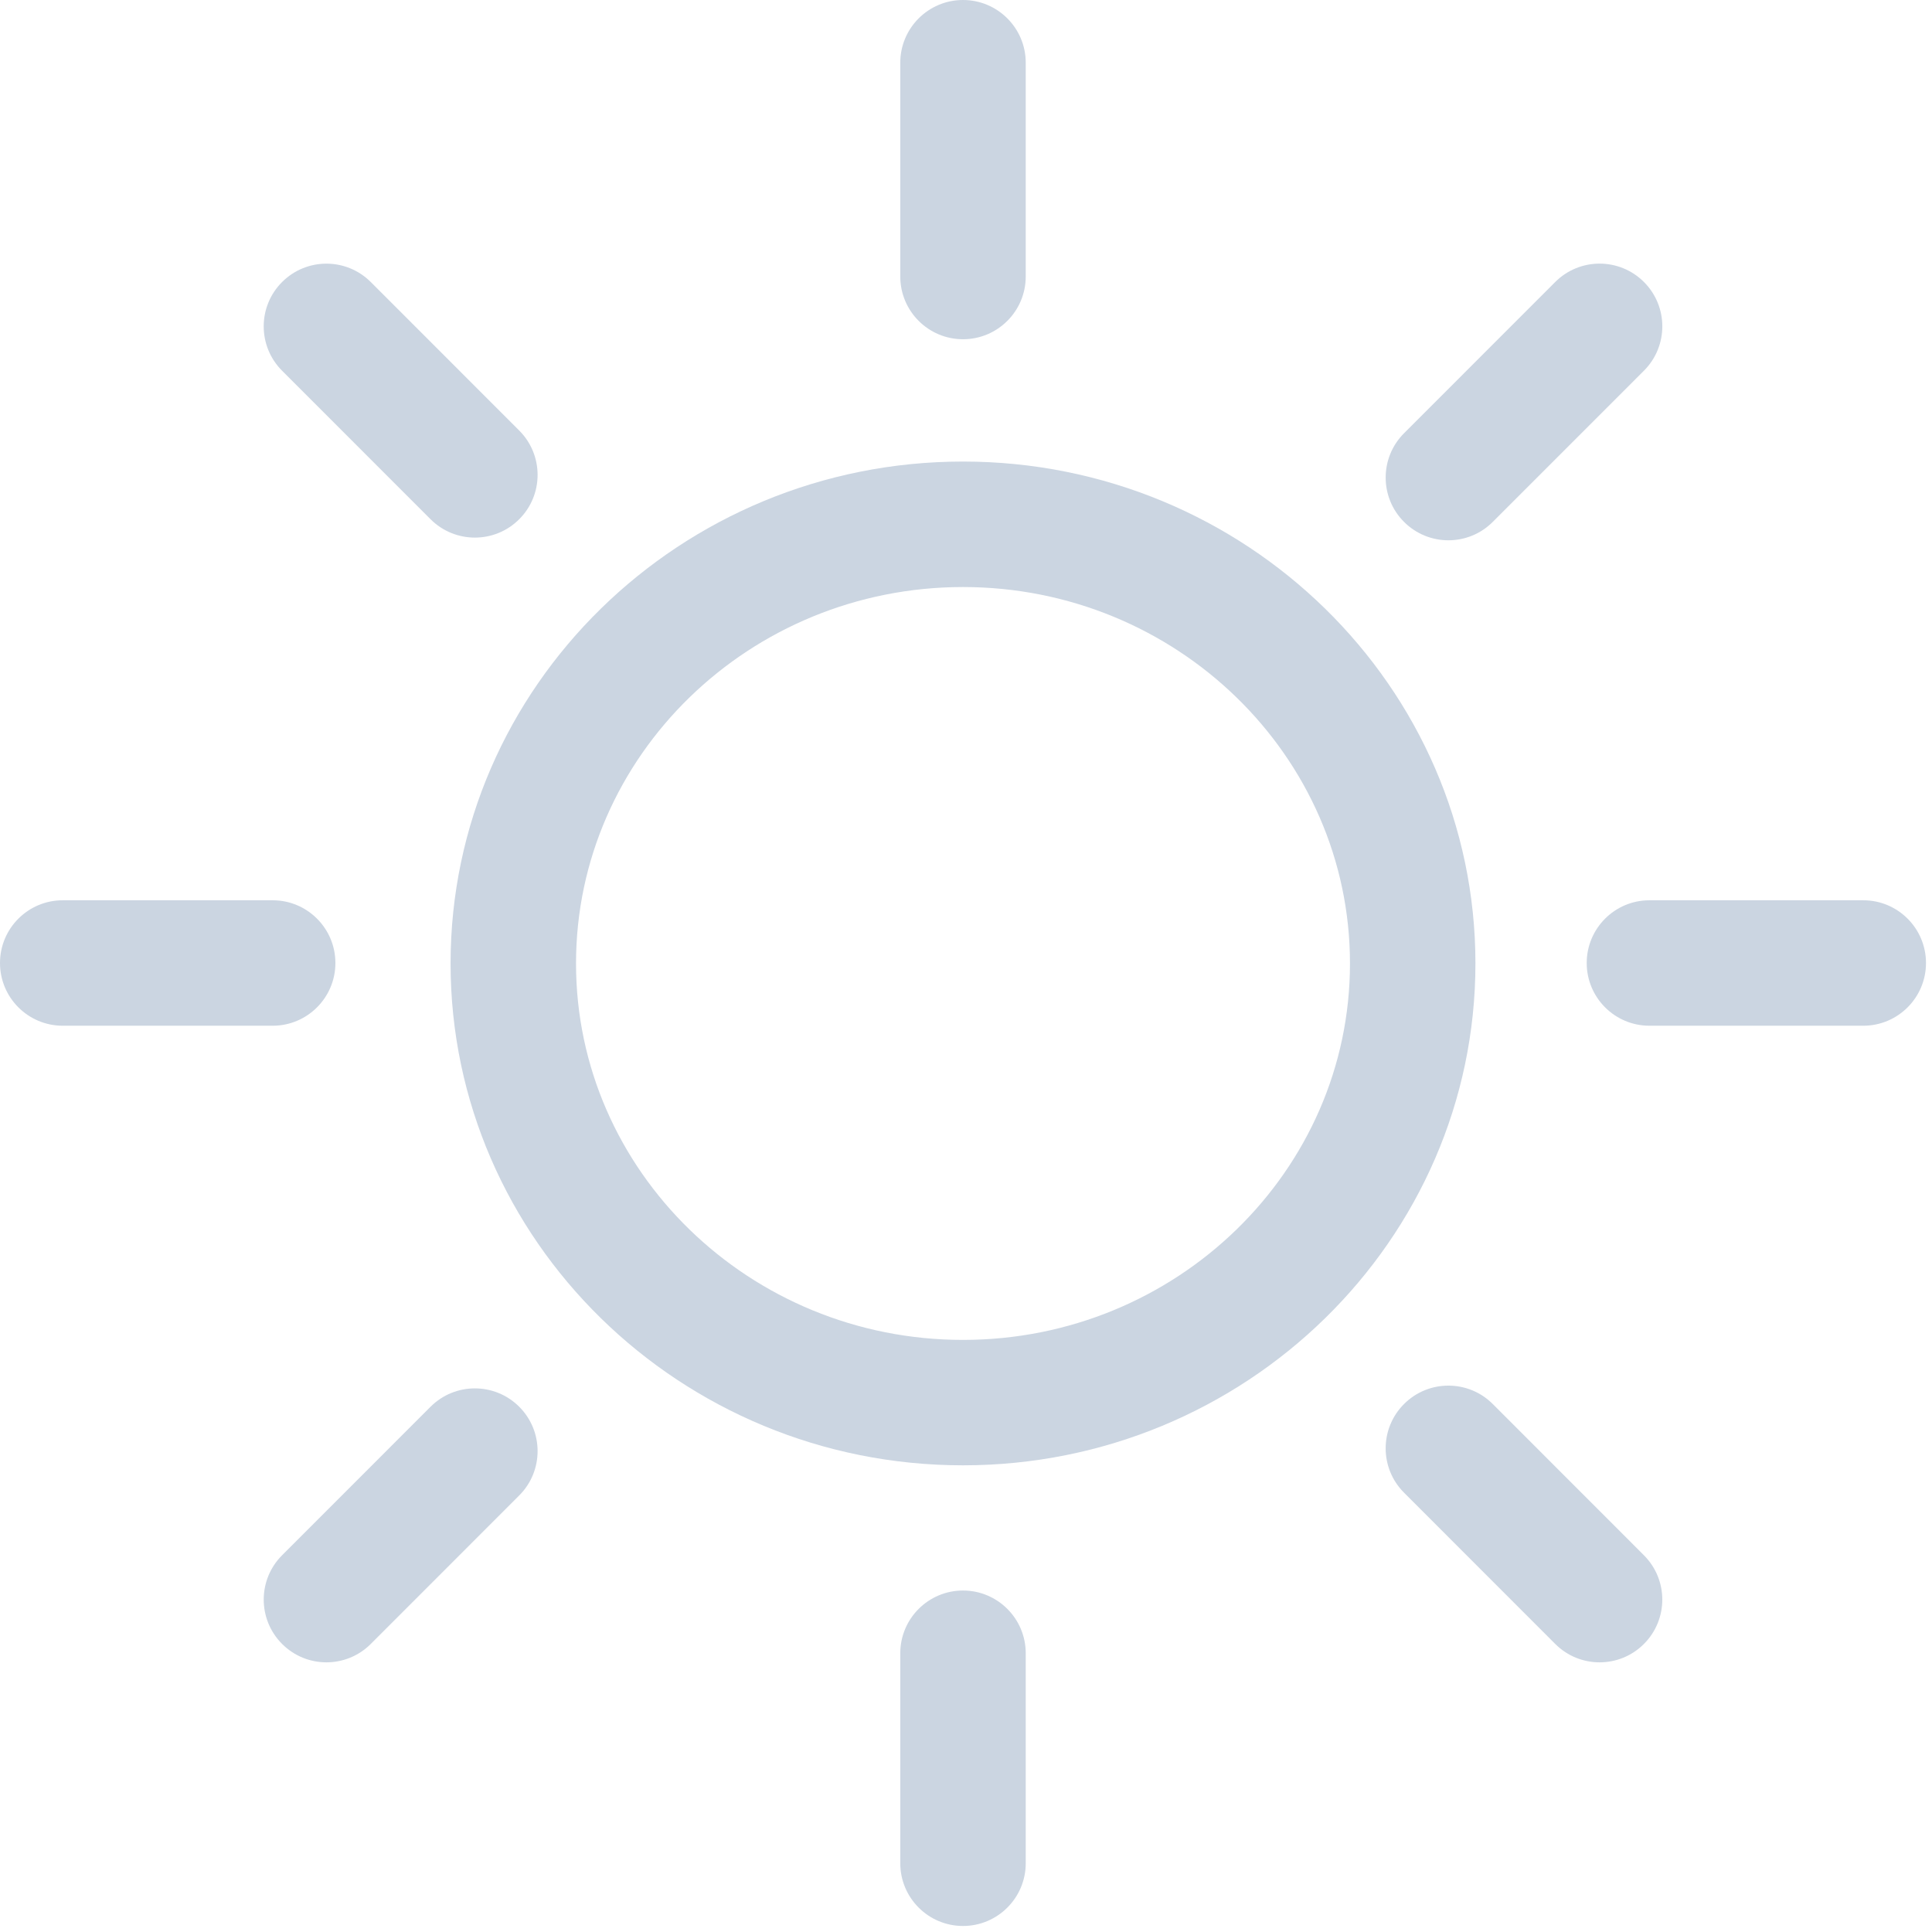 <svg width="154" height="154" viewBox="0 0 154 154" fill="none" xmlns="http://www.w3.org/2000/svg">
<path d="M76.761 36.79C54.239 36.79 35.915 54.736 35.915 76.796C35.915 98.853 54.239 116.801 76.761 116.801C99.283 116.801 117.607 98.852 117.607 76.796C117.607 54.735 99.283 36.79 76.761 36.79ZM76.761 106.804C59.752 106.804 45.915 93.341 45.915 76.799C45.915 60.253 59.754 46.793 76.761 46.793C93.77 46.793 107.607 60.254 107.607 76.799C107.607 93.341 93.77 106.804 76.761 106.804Z" fill="#CBD5E1"/>
<path d="M76.761 27.041C79.521 27.041 81.761 24.802 81.761 22.041V5C81.761 2.24 79.521 0 76.761 0C74.001 0 71.761 2.24 71.761 5V22.041C71.761 24.802 74.001 27.041 76.761 27.041Z" fill="#CBD5E1"/>
<path d="M76.761 126.781C74.001 126.781 71.761 129.021 71.761 131.781V148.52C71.761 151.28 74.001 153.52 76.761 153.52C79.521 153.52 81.761 151.28 81.761 148.52V131.781C81.761 129.021 79.521 126.781 76.761 126.781V126.781Z" fill="#CBD5E1"/>
<path d="M115.453 43.067C116.732 43.067 118.012 42.578 118.987 41.602L131.039 29.548C132.992 27.595 132.992 24.431 131.039 22.478C129.085 20.525 125.921 20.525 123.968 22.478L111.917 34.532C109.964 36.485 109.964 39.652 111.917 41.602C112.895 42.579 114.174 43.067 115.453 43.067V43.067Z" fill="#CBD5E1"/>
<path d="M34.318 112.133L22.486 123.969C20.533 125.922 20.533 129.086 22.486 131.039C23.462 132.016 24.741 132.505 26.02 132.505C27.299 132.505 28.579 132.016 29.555 131.039L41.387 119.203C43.34 117.25 43.34 114.086 41.387 112.133C39.435 110.18 36.271 110.18 34.318 112.133V112.133Z" fill="#CBD5E1"/>
<path d="M148.521 71.761H131.477C128.717 71.761 126.477 74.001 126.477 76.761C126.477 79.522 128.717 81.761 131.477 81.761H148.521C151.281 81.761 153.521 79.522 153.521 76.761C153.521 74.001 151.281 71.761 148.521 71.761Z" fill="#CBD5E1"/>
<path d="M26.735 76.761C26.735 74.001 24.495 71.761 21.735 71.761H5C2.24 71.761 0 74.001 0 76.761C0 79.522 2.24 81.761 5 81.761H21.735C24.495 81.761 26.735 79.522 26.735 76.761Z" fill="#CBD5E1"/>
<path d="M118.987 111.913C117.034 109.96 113.87 109.96 111.917 111.913C109.963 113.866 109.963 117.03 111.917 118.983L123.968 131.04C124.945 132.017 126.224 132.505 127.503 132.505C128.782 132.505 130.062 132.017 131.037 131.04C132.99 129.087 132.99 125.923 131.037 123.97L118.987 111.913Z" fill="#CBD5E1"/>
<path d="M34.318 41.387C35.295 42.364 36.574 42.852 37.853 42.852C39.132 42.852 40.412 42.364 41.387 41.387C43.34 39.437 43.34 36.27 41.387 34.317L29.555 22.481C27.602 20.528 24.438 20.528 22.485 22.481C20.532 24.431 20.532 27.598 22.485 29.551L34.318 41.387Z" fill="#CBD5E1"/>
</svg>
